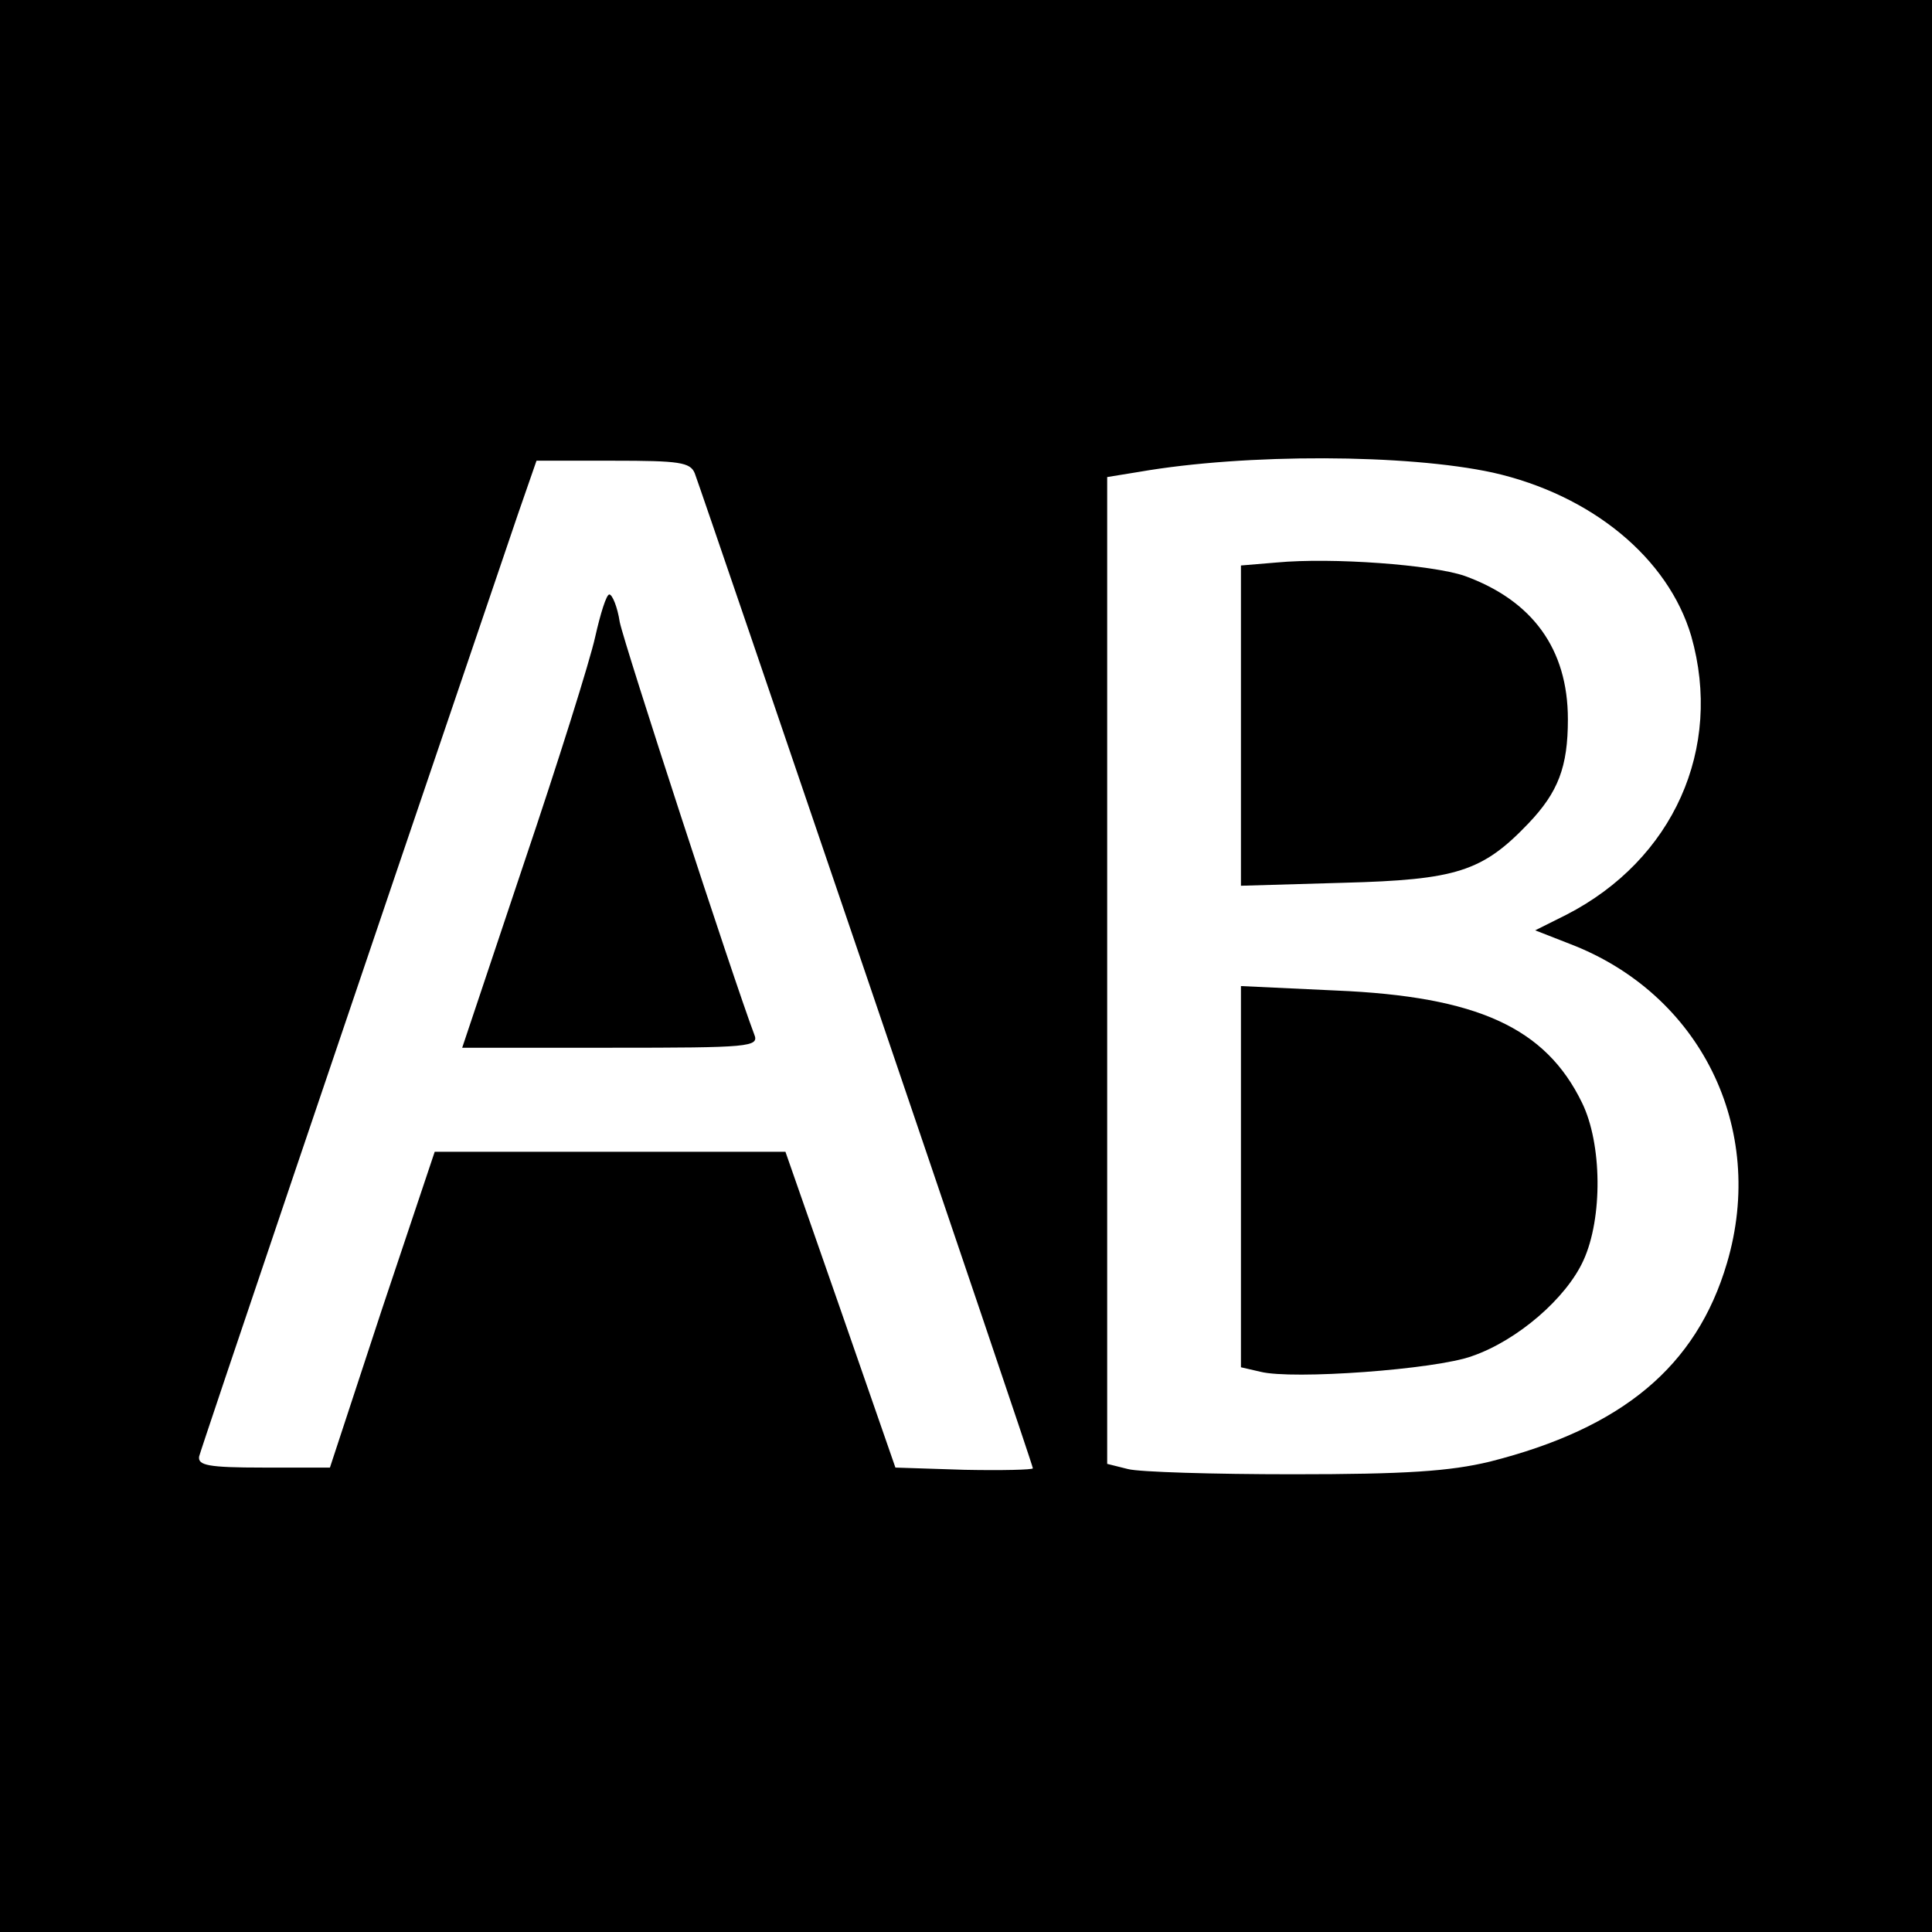 <?xml version="1.0" standalone="no"?>
<!DOCTYPE svg PUBLIC "-//W3C//DTD SVG 20010904//EN"
 "http://www.w3.org/TR/2001/REC-SVG-20010904/DTD/svg10.dtd">
<svg version="1.0" xmlns="http://www.w3.org/2000/svg"
 width="260pt" height="260pt" viewBox="0 0 260 260"
 preserveAspectRatio="xMidYMid meet">
<g transform="translate(0,260) scale(0.1,-0.1)"
fill="#000000" stroke="none">
<path d="M0 1300 l0 -1300 1300 0 1300 0 0 1300 0 1300 -1300 0 -1300 0 0
-1300z m2009 664 c133 -30 236 -115 267 -220 43 -151 -24 -301 -168 -375 l-42
-21 46 -18 c176 -67 266 -248 212 -430 -41 -139 -141 -222 -319 -267 -54 -13
-113 -17 -265 -17 -107 0 -207 3 -222 7 l-28 7 0 664 0 664 43 7 c144 25 361
24 476 -1z m-1074 -1 c13 -35 455 -1333 455 -1339 0 -2 -42 -3 -92 -2 l-93 3
-74 213 -74 212 -236 0 -236 0 -71 -212 -70 -213 -90 0 c-74 0 -88 3 -86 15 3
12 195 580 429 1268 l25 72 103 0 c89 0 104 -2 110 -17z"/>
<path d="M1718 1843 l-48 -4 0 -216 0 -215 138 4 c152 4 187 15 249 80 40 42
53 76 53 140 0 95 -48 160 -139 193 -44 15 -178 25 -253 18z"/>
<path d="M1670 1017 l0 -257 26 -6 c43 -11 236 3 285 21 61 21 127 78 150 129
26 57 25 157 -2 212 -49 101 -141 143 -331 151 l-128 6 0 -256z"/>
<path d="M801 1743 c-7 -32 -50 -169 -96 -305 l-83 -248 200 0 c187 0 200 1
193 18 -28 74 -175 525 -181 555 -3 20 -10 37 -14 37 -4 0 -12 -26 -19 -57z"/>
</g>
</svg>
